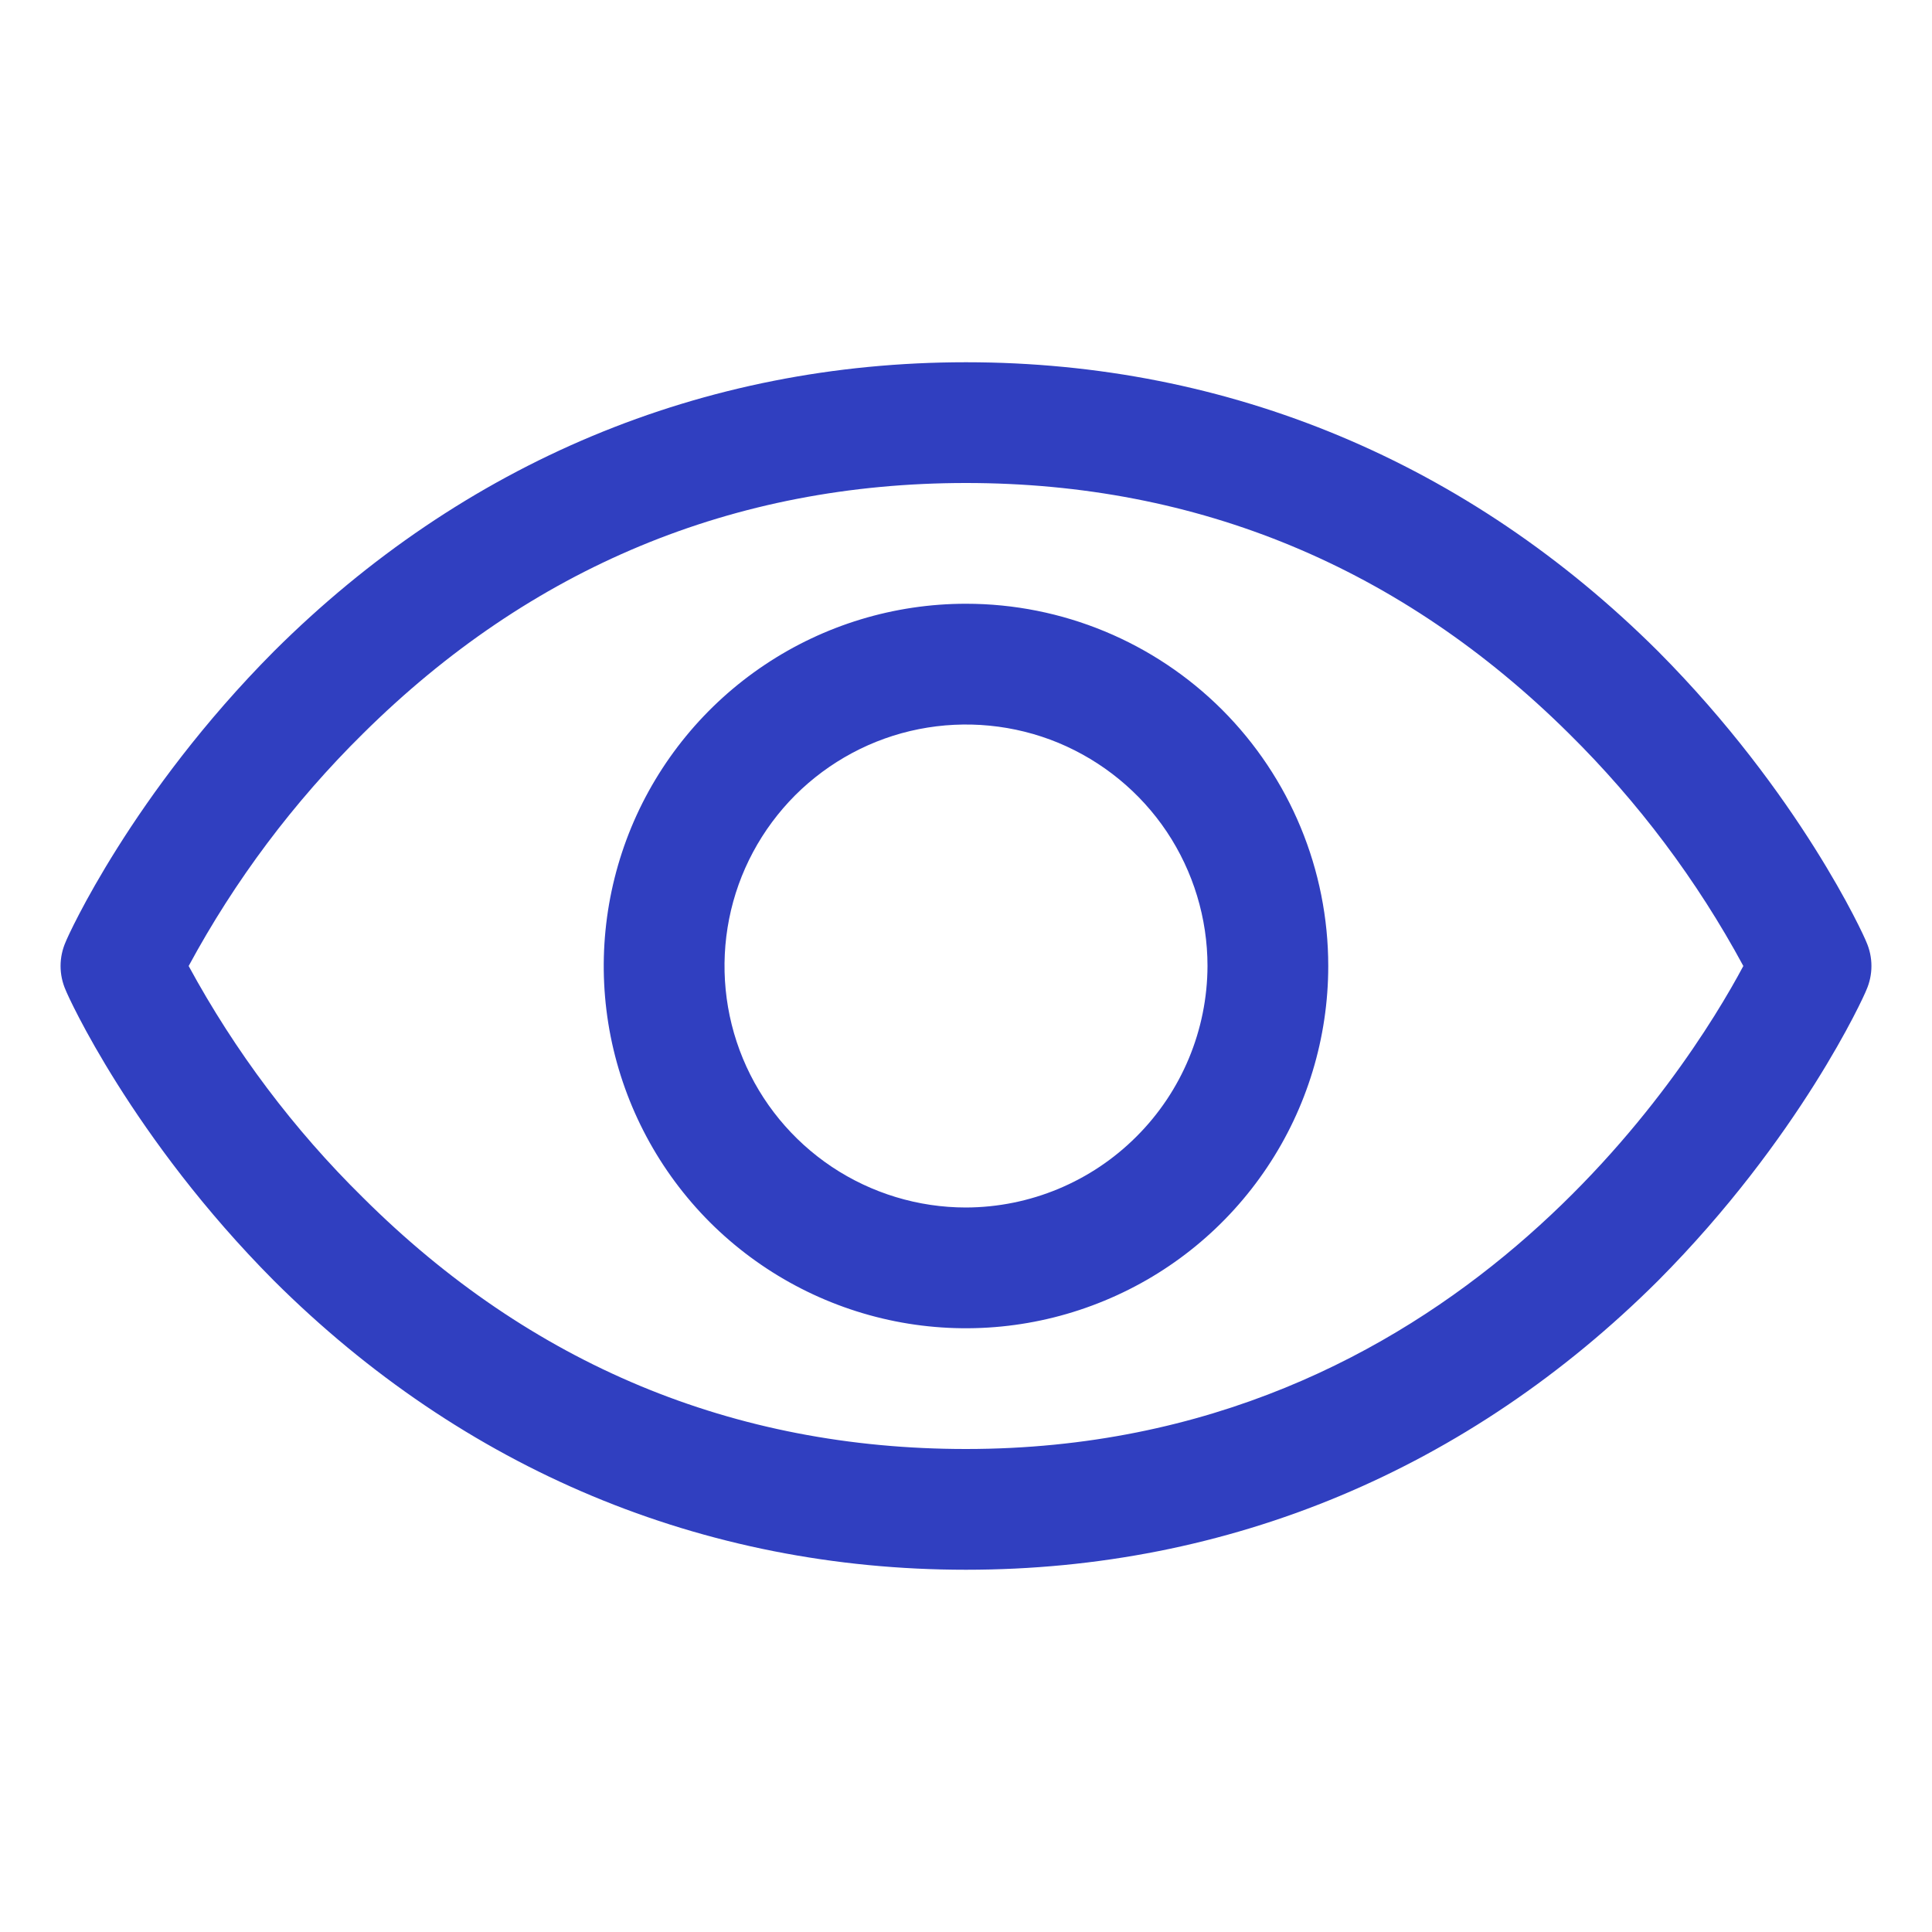 <svg width="20" height="20" viewBox="0 0 20 20" fill="none" xmlns="http://www.w3.org/2000/svg">
<path d="M19.32 9.75C19.297 9.688 18.633 8.219 17.164 6.742C15.203 4.789 12.726 3.75 10 3.75C7.273 3.75 4.797 4.789 2.836 6.742C1.367 8.219 0.703 9.688 0.68 9.75C0.645 9.829 0.627 9.914 0.627 10C0.627 10.086 0.645 10.171 0.68 10.25C0.703 10.312 1.367 11.781 2.836 13.258C4.797 15.211 7.273 16.25 10 16.25C12.726 16.25 15.203 15.211 17.164 13.258C18.633 11.781 19.297 10.312 19.32 10.25C19.355 10.171 19.373 10.086 19.373 10C19.373 9.914 19.355 9.829 19.32 9.75ZM10 15C7.594 15 5.492 14.125 3.758 12.398C3.041 11.693 2.433 10.884 1.953 10C2.432 9.113 3.04 8.302 3.758 7.594C5.492 5.875 7.594 5 10 5C12.406 5 14.508 5.875 16.242 7.594C16.959 8.302 17.568 9.113 18.047 10C17.484 11.055 15.031 15 10 15ZM10 6.25C9.258 6.25 8.533 6.47 7.917 6.882C7.3 7.294 6.819 7.88 6.535 8.565C6.252 9.25 6.177 10.004 6.322 10.732C6.467 11.459 6.824 12.127 7.348 12.652C7.873 13.176 8.541 13.533 9.268 13.678C9.996 13.823 10.75 13.748 11.435 13.464C12.12 13.181 12.706 12.7 13.118 12.083C13.53 11.467 13.75 10.742 13.75 10C13.75 9.005 13.355 8.052 12.652 7.348C11.948 6.645 10.995 6.25 10 6.25ZM10 12.5C9.505 12.5 9.022 12.353 8.611 12.079C8.2 11.804 7.879 11.414 7.69 10.957C7.501 10.5 7.452 9.997 7.548 9.512C7.644 9.027 7.883 8.582 8.232 8.232C8.582 7.883 9.027 7.644 9.512 7.548C9.997 7.452 10.5 7.501 10.957 7.69C11.413 7.88 11.804 8.2 12.079 8.611C12.353 9.022 12.5 9.506 12.5 10C12.498 10.662 12.234 11.297 11.765 11.765C11.297 12.234 10.662 12.498 10 12.5Z" fill="#303FC0"/>
</svg>
